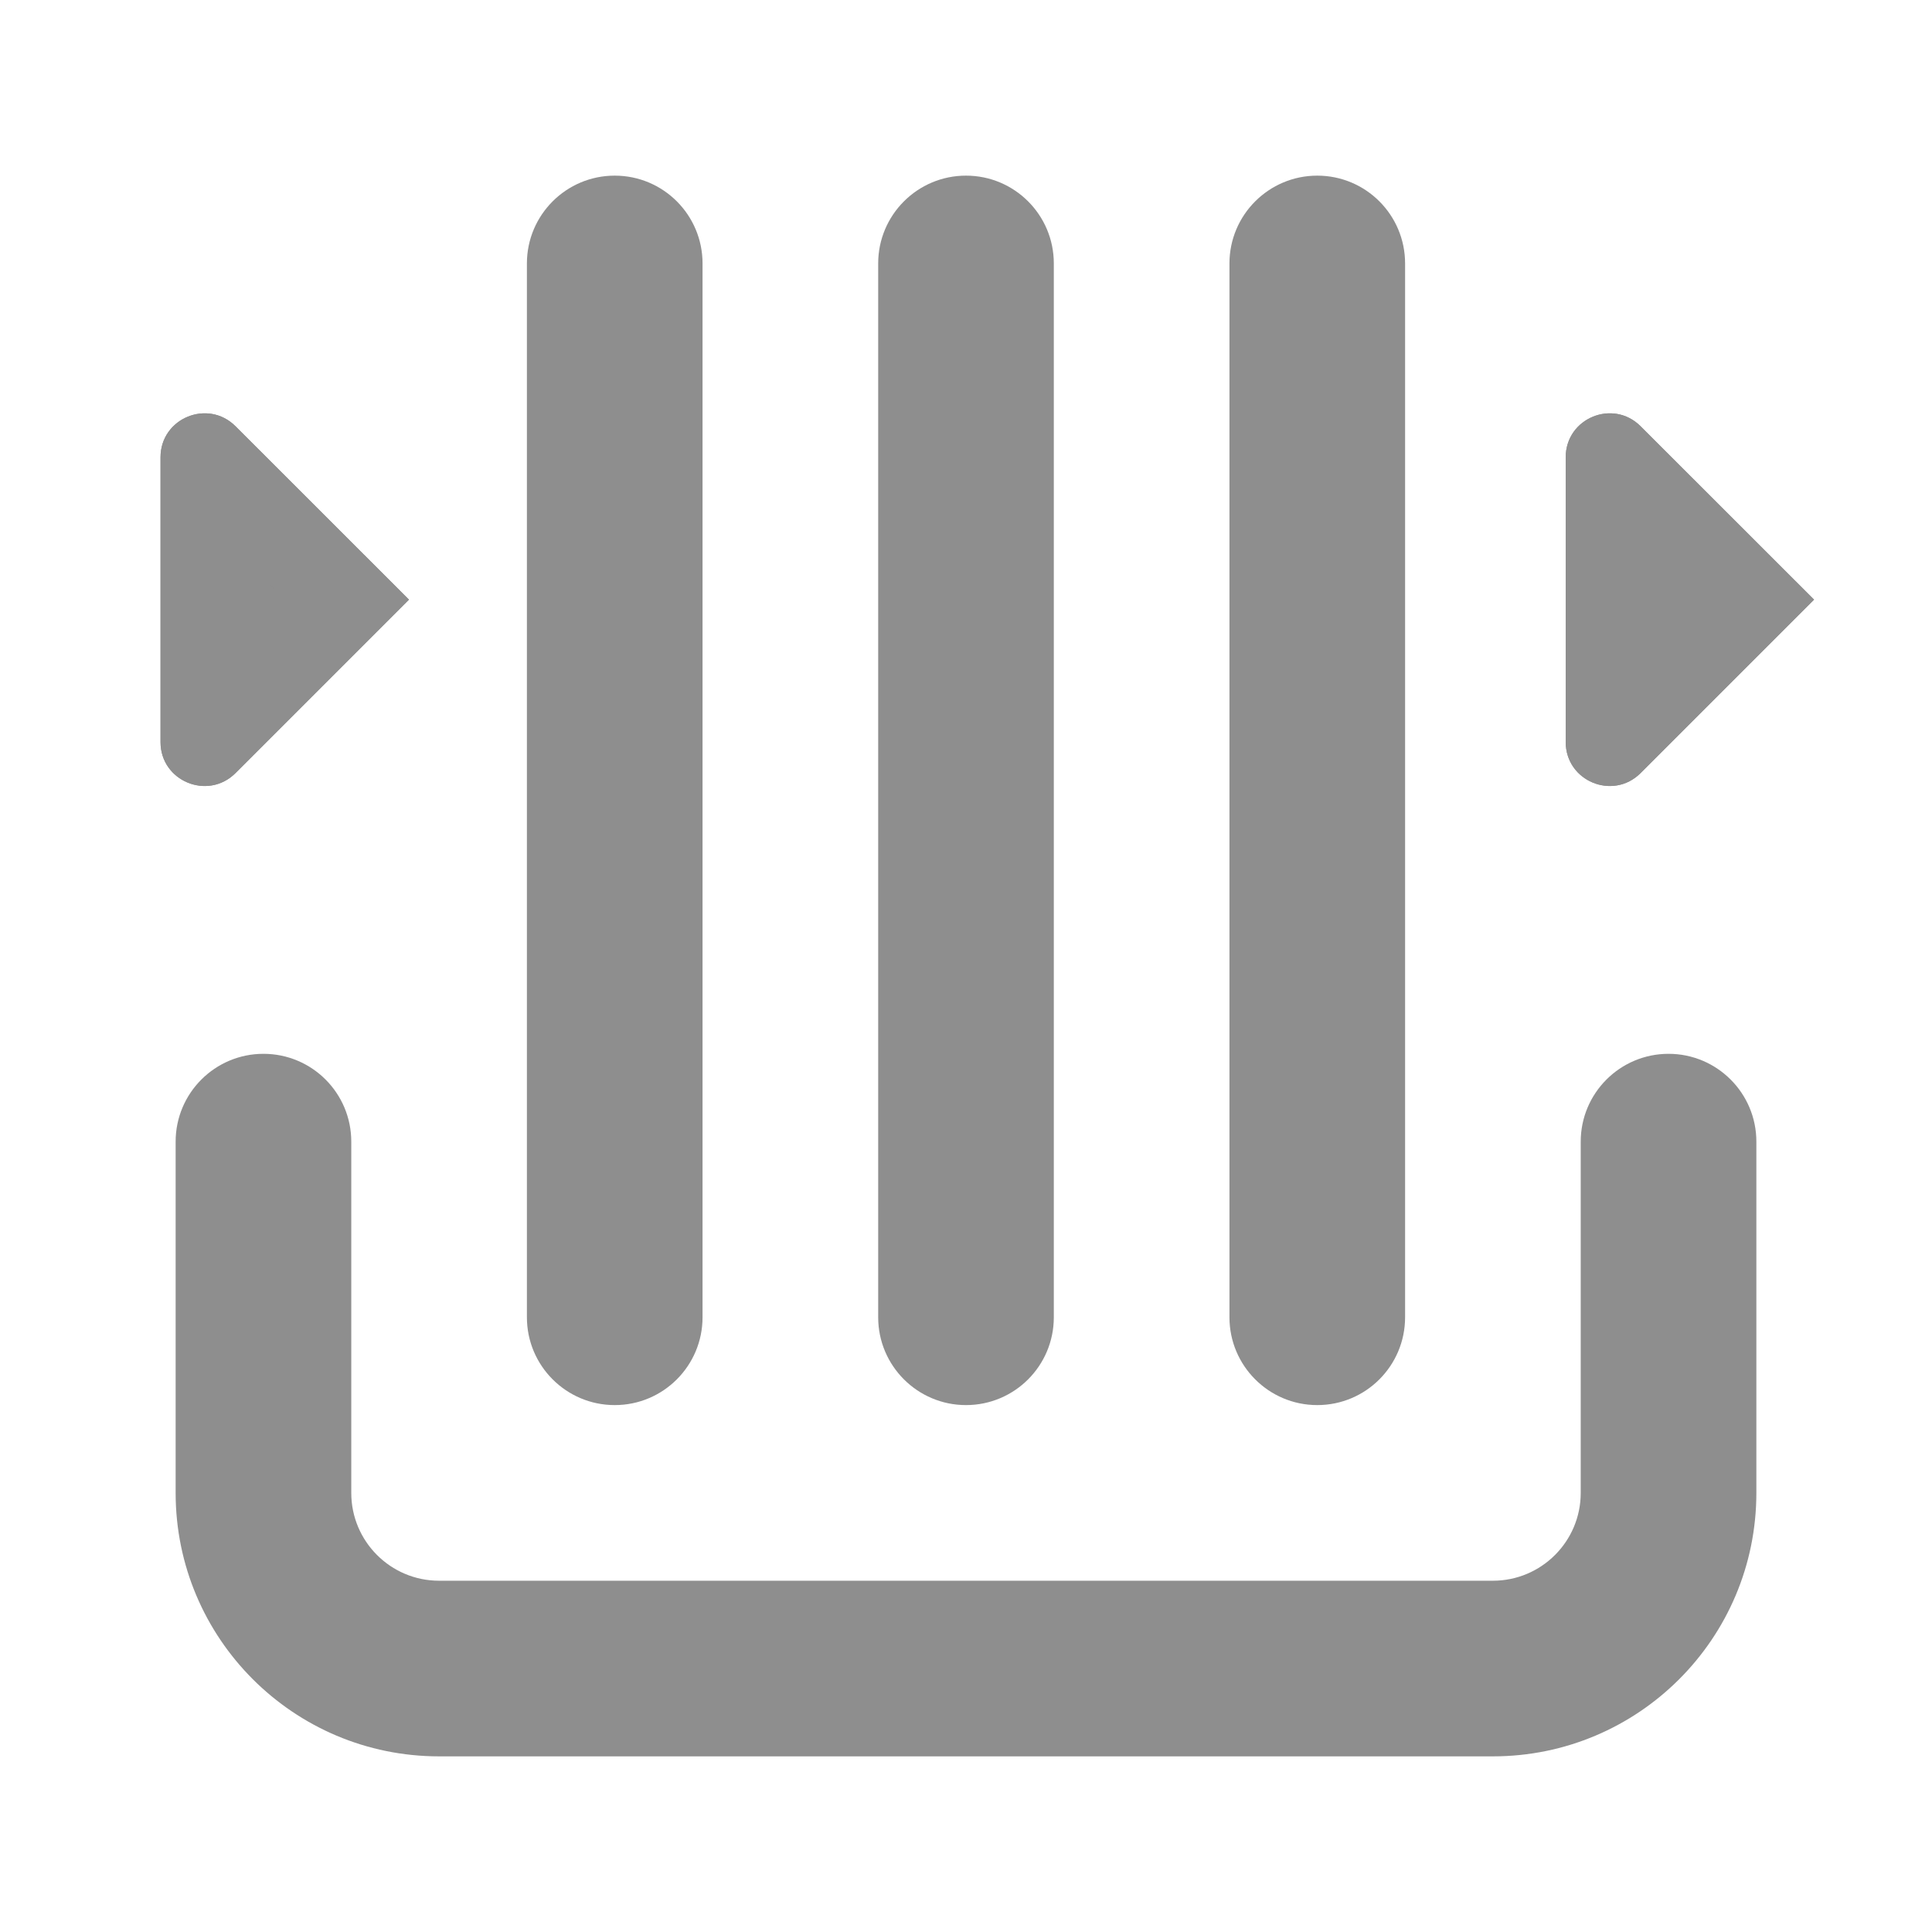 <svg xmlns="http://www.w3.org/2000/svg" width="22" height="22" fill="none" viewBox="0 0 22 22"><path fill="#8E8E8E" fill-rule="evenodd" d="M3 12C3.553 12 4 12.448 4 13V17C4 17.552 4.448 18 5 18H17C17.552 18 18 17.552 18 17V13C18 12.448 18.448 12 19 12C19.552 12 20 12.448 20 13V17C20 18.657 18.657 20 17 20H5C3.343 20 2 18.657 2 17V13C2 12.448 2.448 12 3 12Z" clip-rule="evenodd"/><path fill="#8E8E8E" fill-rule="evenodd" d="M7 2C7.553 2 8 2.448 8 3V15C8 15.552 7.553 16 7 16C6.448 16 6 15.552 6 15V3C6 2.448 6.448 2 7 2Z" clip-rule="evenodd"/><path fill="#8E8E8E" fill-rule="evenodd" d="M11 2C11.553 2 12 2.448 12 3V15C12 15.552 11.553 16 11 16C10.448 16 10 15.552 10 15V3C10 2.448 10.448 2 11 2Z" clip-rule="evenodd"/><path fill="#8E8E8E" fill-rule="evenodd" d="M15 2C15.553 2 16 2.448 16 3V15C16 15.552 15.553 16 15 16C14.448 16 14 15.552 14 15V3C14 2.448 14.448 2 15 2Z" clip-rule="evenodd"/><path fill="#8E8E8E" d="M1.828 5.207C1.828 4.762 2.367 4.539 2.682 4.854L4.657 6.828L2.682 8.803C2.367 9.118 1.828 8.895 1.828 8.45V6.828V5.207Z"/><path fill="#8E8E8E" fill-rule="evenodd" d="M2.828 6.414V7.243L3.243 6.828L2.828 6.414ZM2.682 4.854C2.367 4.539 1.828 4.762 1.828 5.207V8.45C1.828 8.895 2.367 9.118 2.682 8.803L4.657 6.828L2.682 4.854Z" clip-rule="evenodd"/><path fill="#8E8E8E" d="M17.829 5.207C17.829 4.762 18.367 4.539 18.682 4.854L20.657 6.828L18.682 8.803C18.367 9.118 17.829 8.895 17.829 8.45V6.828V5.207Z"/><path fill="#8E8E8E" fill-rule="evenodd" d="M18.829 6.414V7.243L19.243 6.828L18.829 6.414ZM18.682 4.854C18.367 4.539 17.829 4.762 17.829 5.207V8.45C17.829 8.895 18.367 9.118 18.682 8.803L20.657 6.828L18.682 4.854Z" clip-rule="evenodd"/></svg>